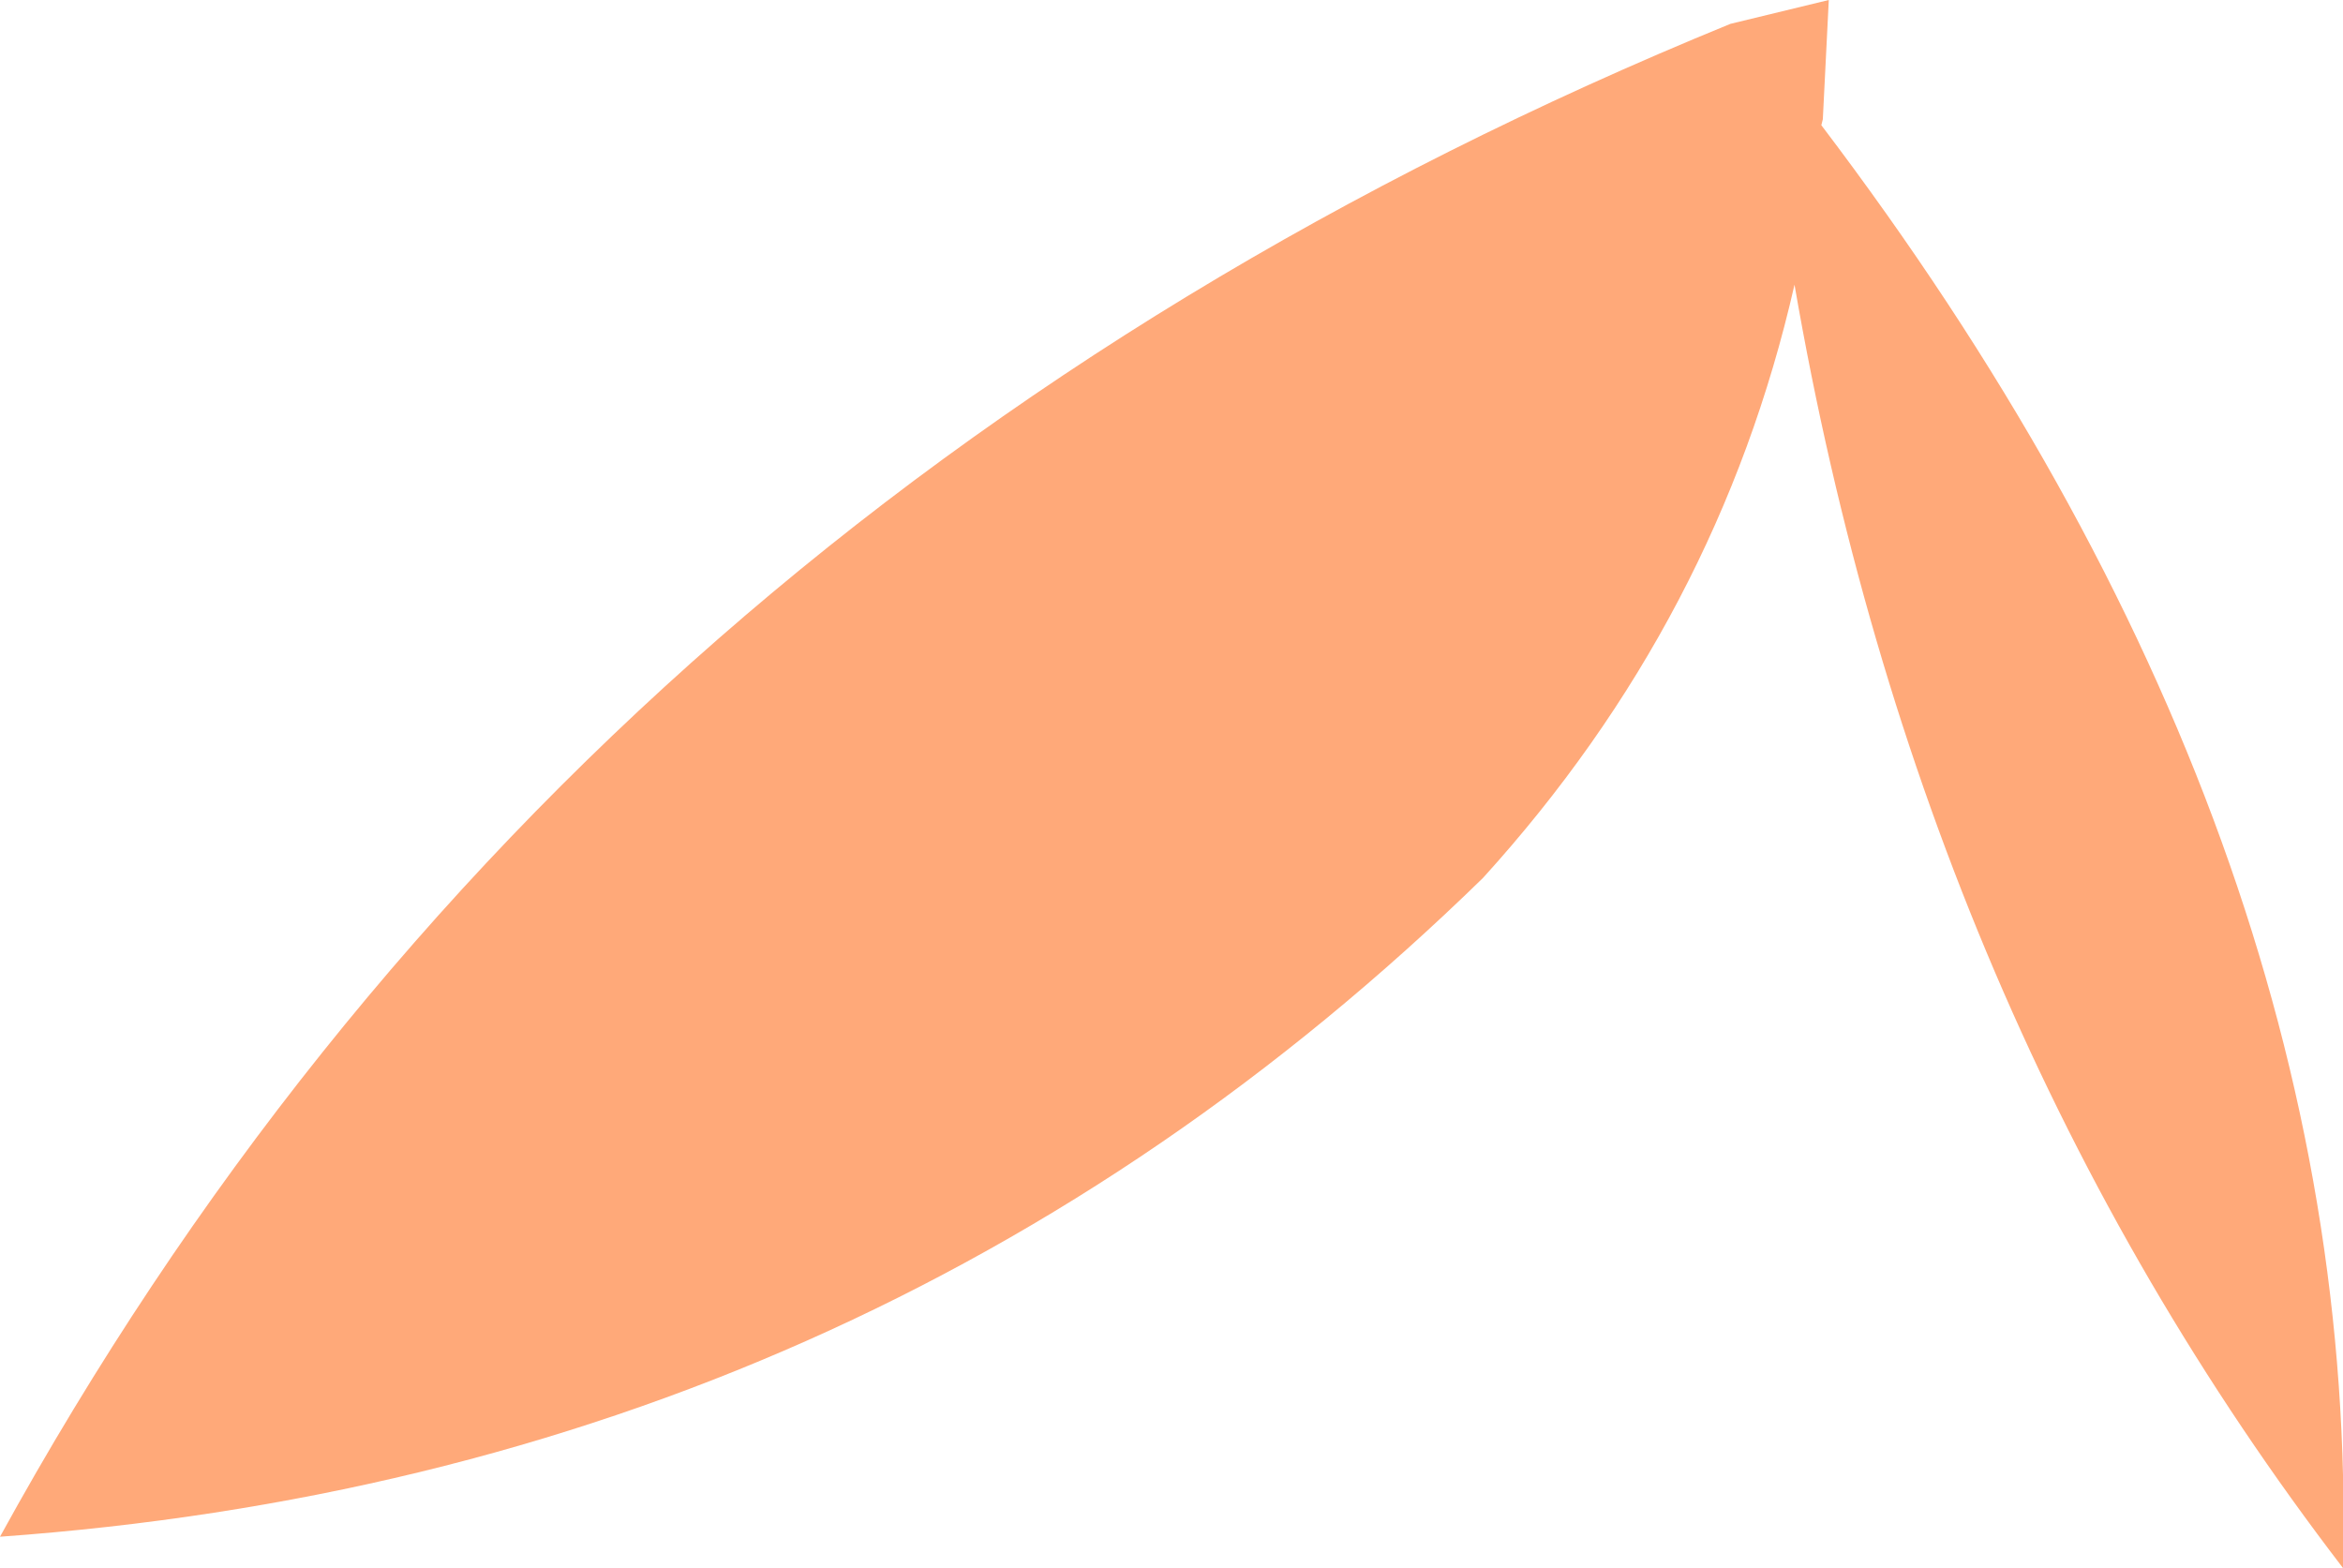 <?xml version="1.0" encoding="UTF-8" standalone="no"?>
<svg xmlns:xlink="http://www.w3.org/1999/xlink" height="52.6px" width="78.6px" xmlns="http://www.w3.org/2000/svg">
  <g transform="matrix(1.0, 0.0, 0.0, 1.0, 39.3, 26.3)">
    <path d="M21.8 -22.1 Q39.9 1.75 39.3 26.3 25.15 7.85 20.9 -16.75 18.35 -5.55 10.45 3.15 -10.05 23.15 -39.3 25.25 -20.15 -9.6 18.75 -25.5 L22.05 -26.3 21.85 -22.3 21.8 -22.1" fill="#ffa979" fill-rule="evenodd" stroke="none"/>
  </g>
</svg>
